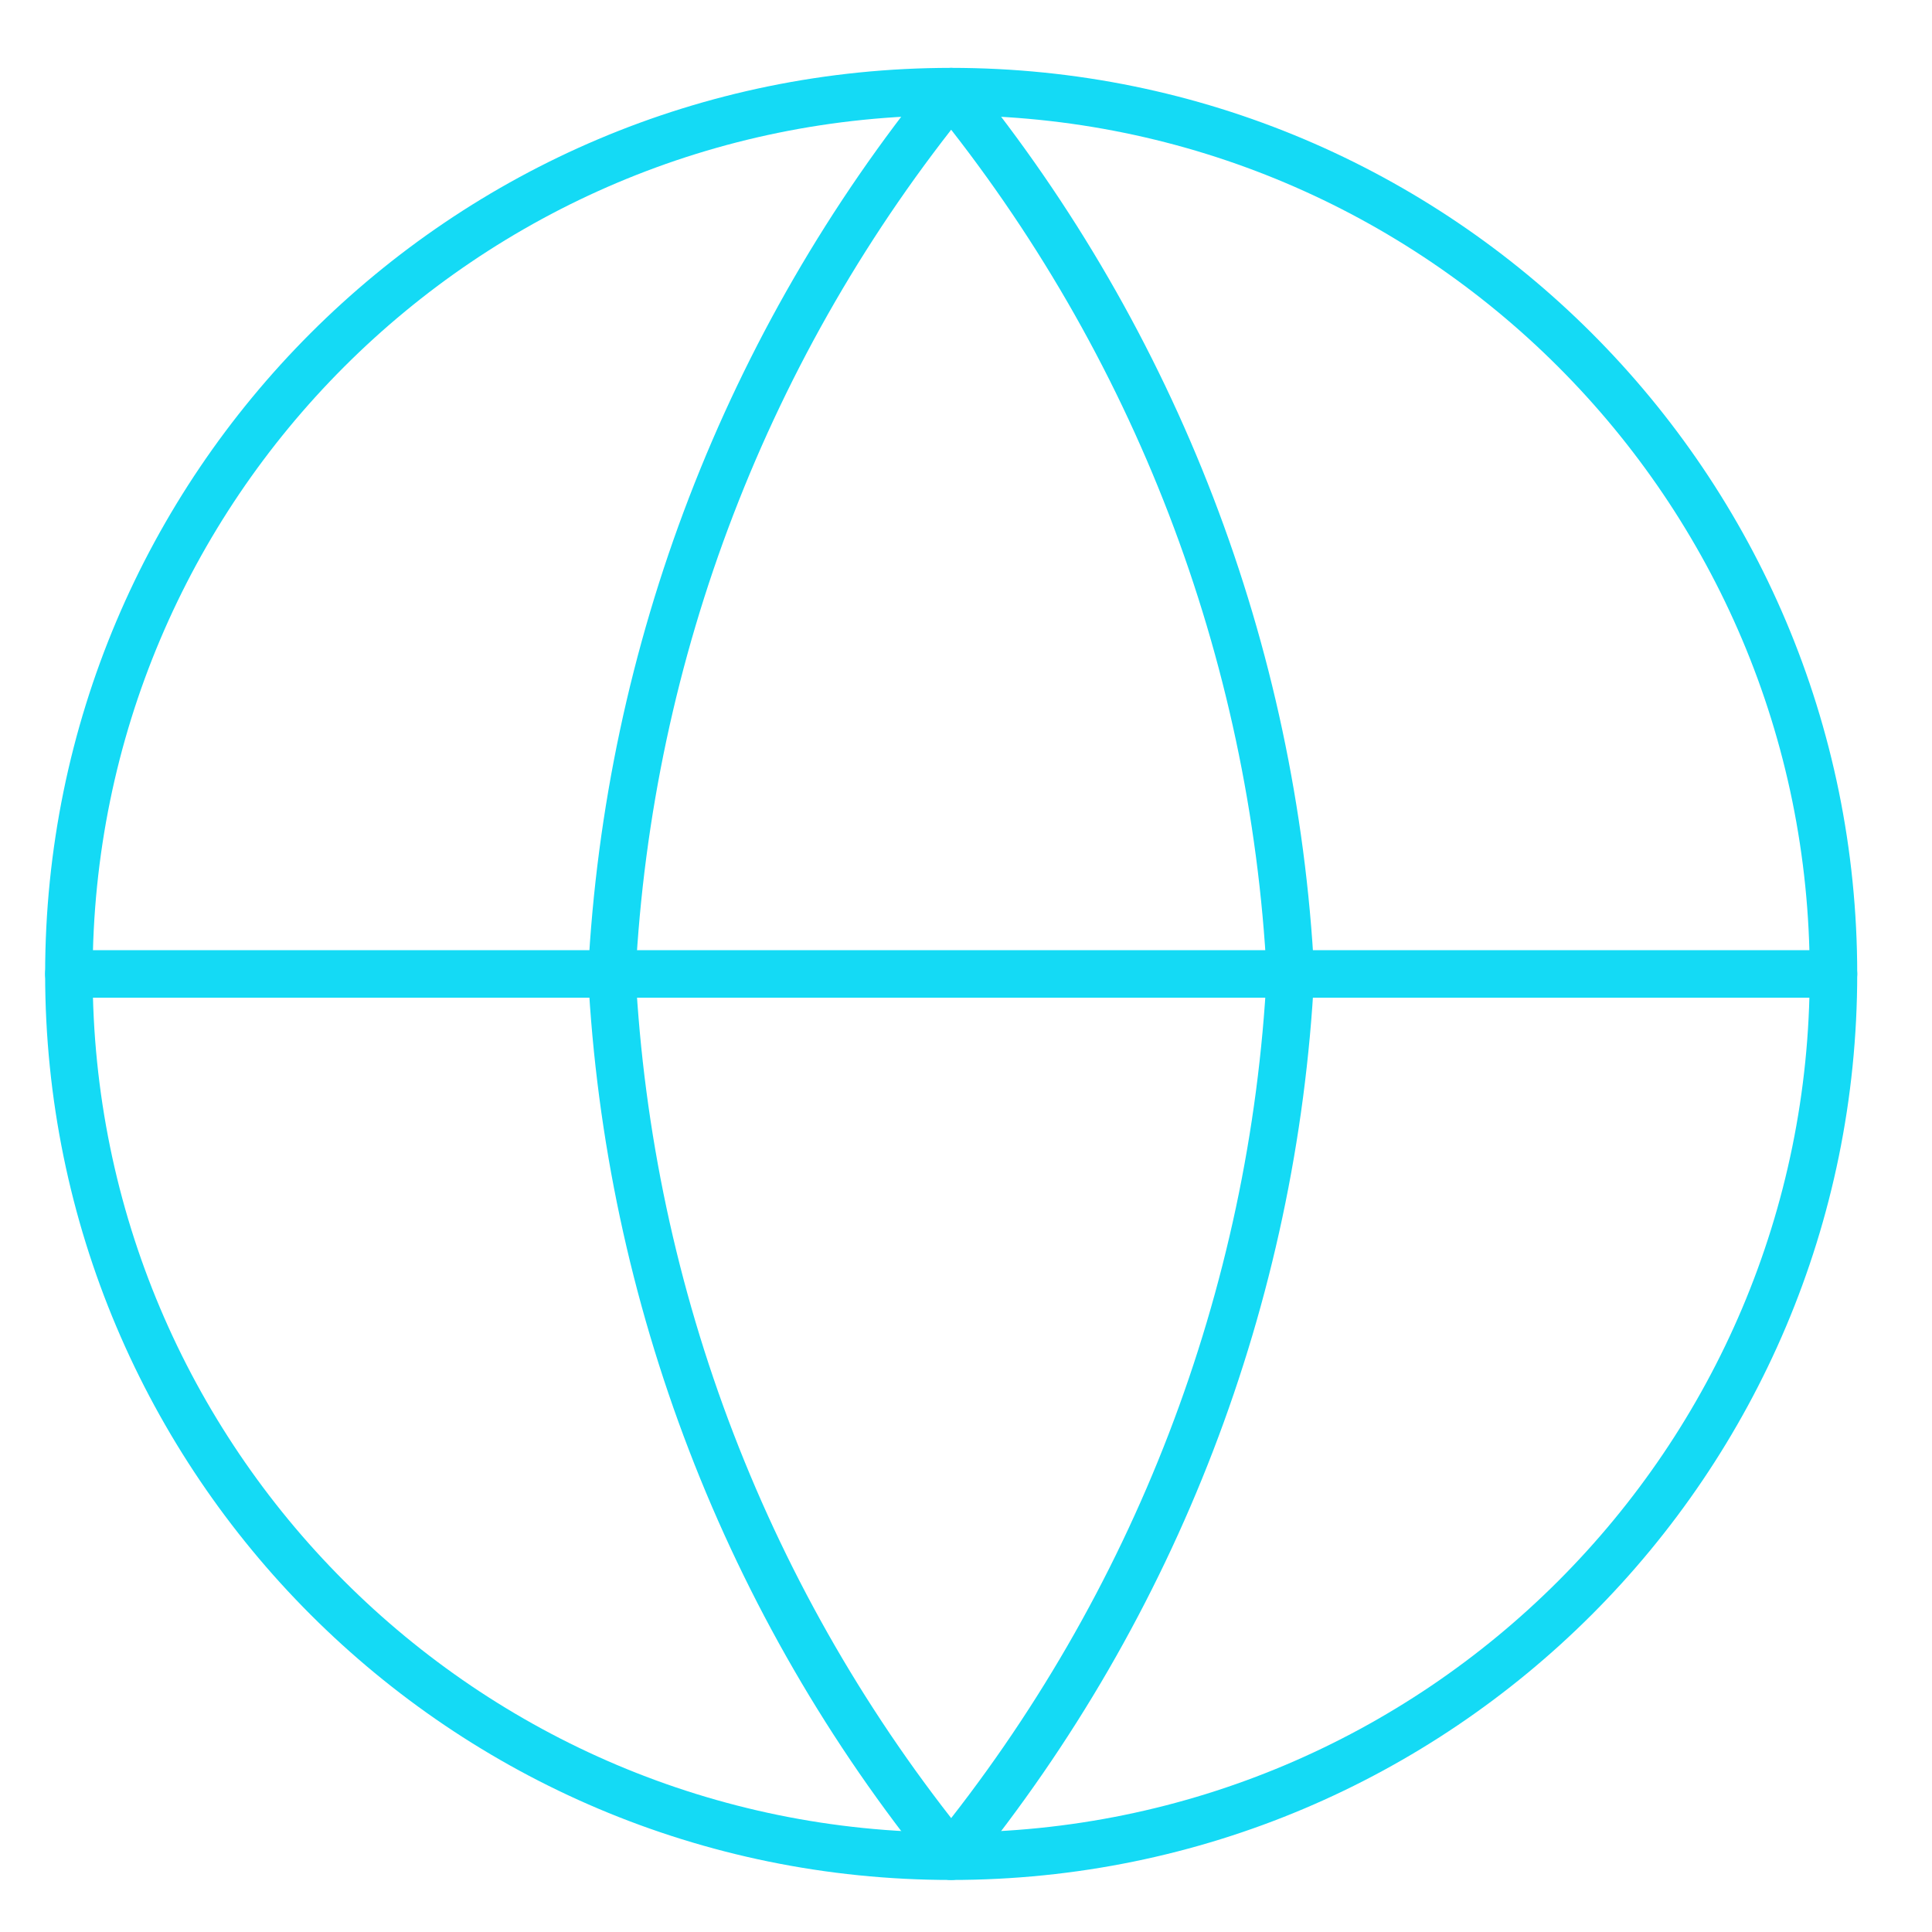 <svg width="61" height="61" viewBox="0 0 61 61" fill="none" xmlns="http://www.w3.org/2000/svg">
<path d="M30.032 58.607C45.417 58.607 57.889 46.135 57.889 30.75C57.889 15.365 45.417 2.893 30.032 2.893C14.647 2.893 2.175 15.365 2.175 30.75C2.175 46.135 14.647 58.607 30.032 58.607Z" stroke="#14daf5" stroke-width="1.5" stroke-linecap="round" stroke-linejoin="round"/>
<path d="M2.175 30.75H57.889" stroke="#14daf5" stroke-width="1.5" stroke-linecap="round" stroke-linejoin="round"/>
<path d="M40.746 30.75C40.22 40.937 36.467 50.693 30.032 58.607C23.596 50.693 19.844 40.937 19.317 30.75C19.844 20.563 23.596 10.807 30.032 2.893C36.467 10.807 40.22 20.563 40.746 30.75V30.75Z" stroke="#14daf5" stroke-width="1.5" stroke-linecap="round" stroke-linejoin="round"/>
</svg>
